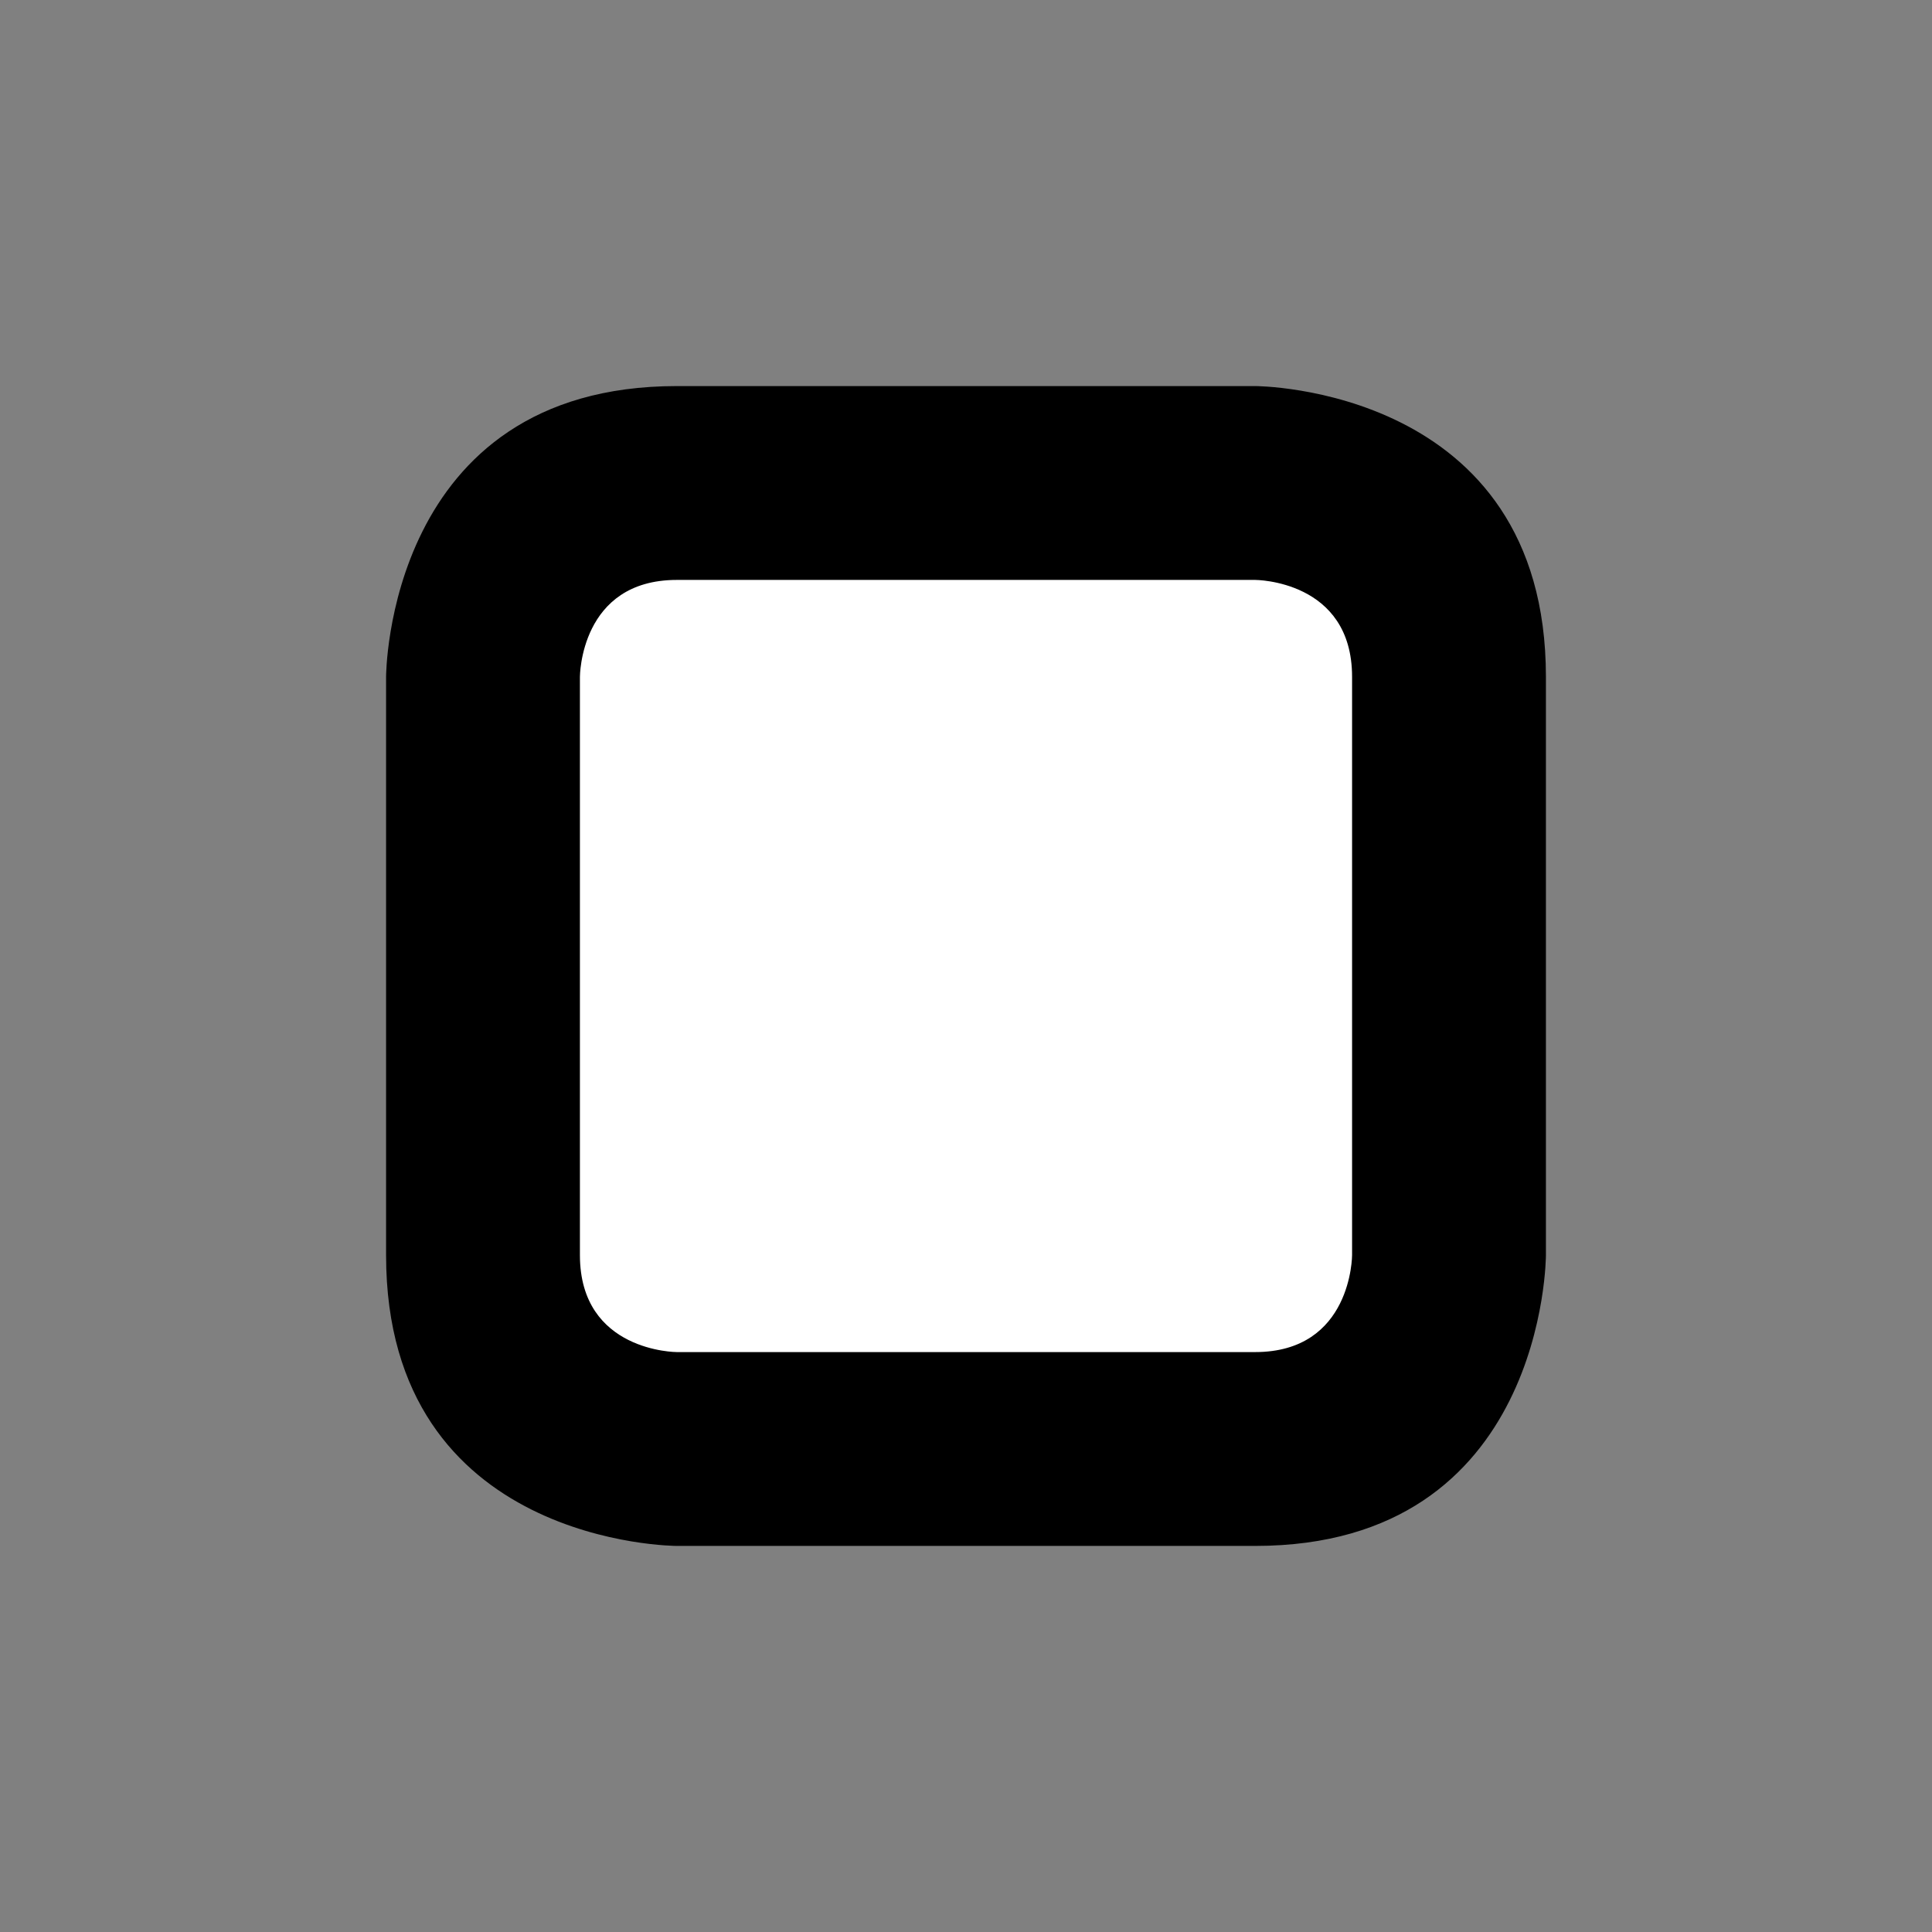 <?xml version="1.0" encoding="utf-8"?>
<svg height="6" style="background-color:white" viewBox="0 0 6 6" width="6" xmlns="http://www.w3.org/2000/svg" xmlns:xlink="http://www.w3.org/1999/xlink">
 <rect x="0" y="0" width="6" height="6" fill="#808080" stroke="none"/>
 <path d="M 1.5 3.898 L 1.5 2.102 C 1.5 2.102 1.5 1.5 2.102 1.5 L 3.898 1.5 C 3.898 1.5 4.5 1.5 4.5 2.102 L 4.5 3.898 C 4.5 3.898 4.5 4.5 3.898 4.5 L 2.102 4.5 C 2.102 4.5 1.5 4.5 1.5 3.898 Z M 1.5 3.898 " fill="rgb(100%, 100%, 100%)" fill-opacity="1" fill-rule="evenodd"/>
 <path d="M 1.199 3.898 L 1.199 2.102 C 1.199 2.102 1.199 1.199 2.102 1.199 L 3.898 1.199 C 3.898 1.199 4.801 1.199 4.801 2.102 L 4.801 3.898 C 4.801 3.898 4.801 4.801 3.898 4.801 L 2.102 4.801 C 2.102 4.801 1.199 4.801 1.199 3.898 Z M 1.801 3.898 L 1.801 2.102 C 1.801 2.102 1.801 1.801 2.102 1.801 L 3.898 1.801 C 3.898 1.801 4.199 1.801 4.199 2.102 L 4.199 3.898 C 4.199 3.898 4.199 4.199 3.898 4.199 L 2.102 4.199 C 2.102 4.199 1.801 4.199 1.801 3.898 Z M 1.801 3.898 " fill="rgb(0%, 0%, 0%)" fill-opacity="1" fill-rule="evenodd"/>
</svg>